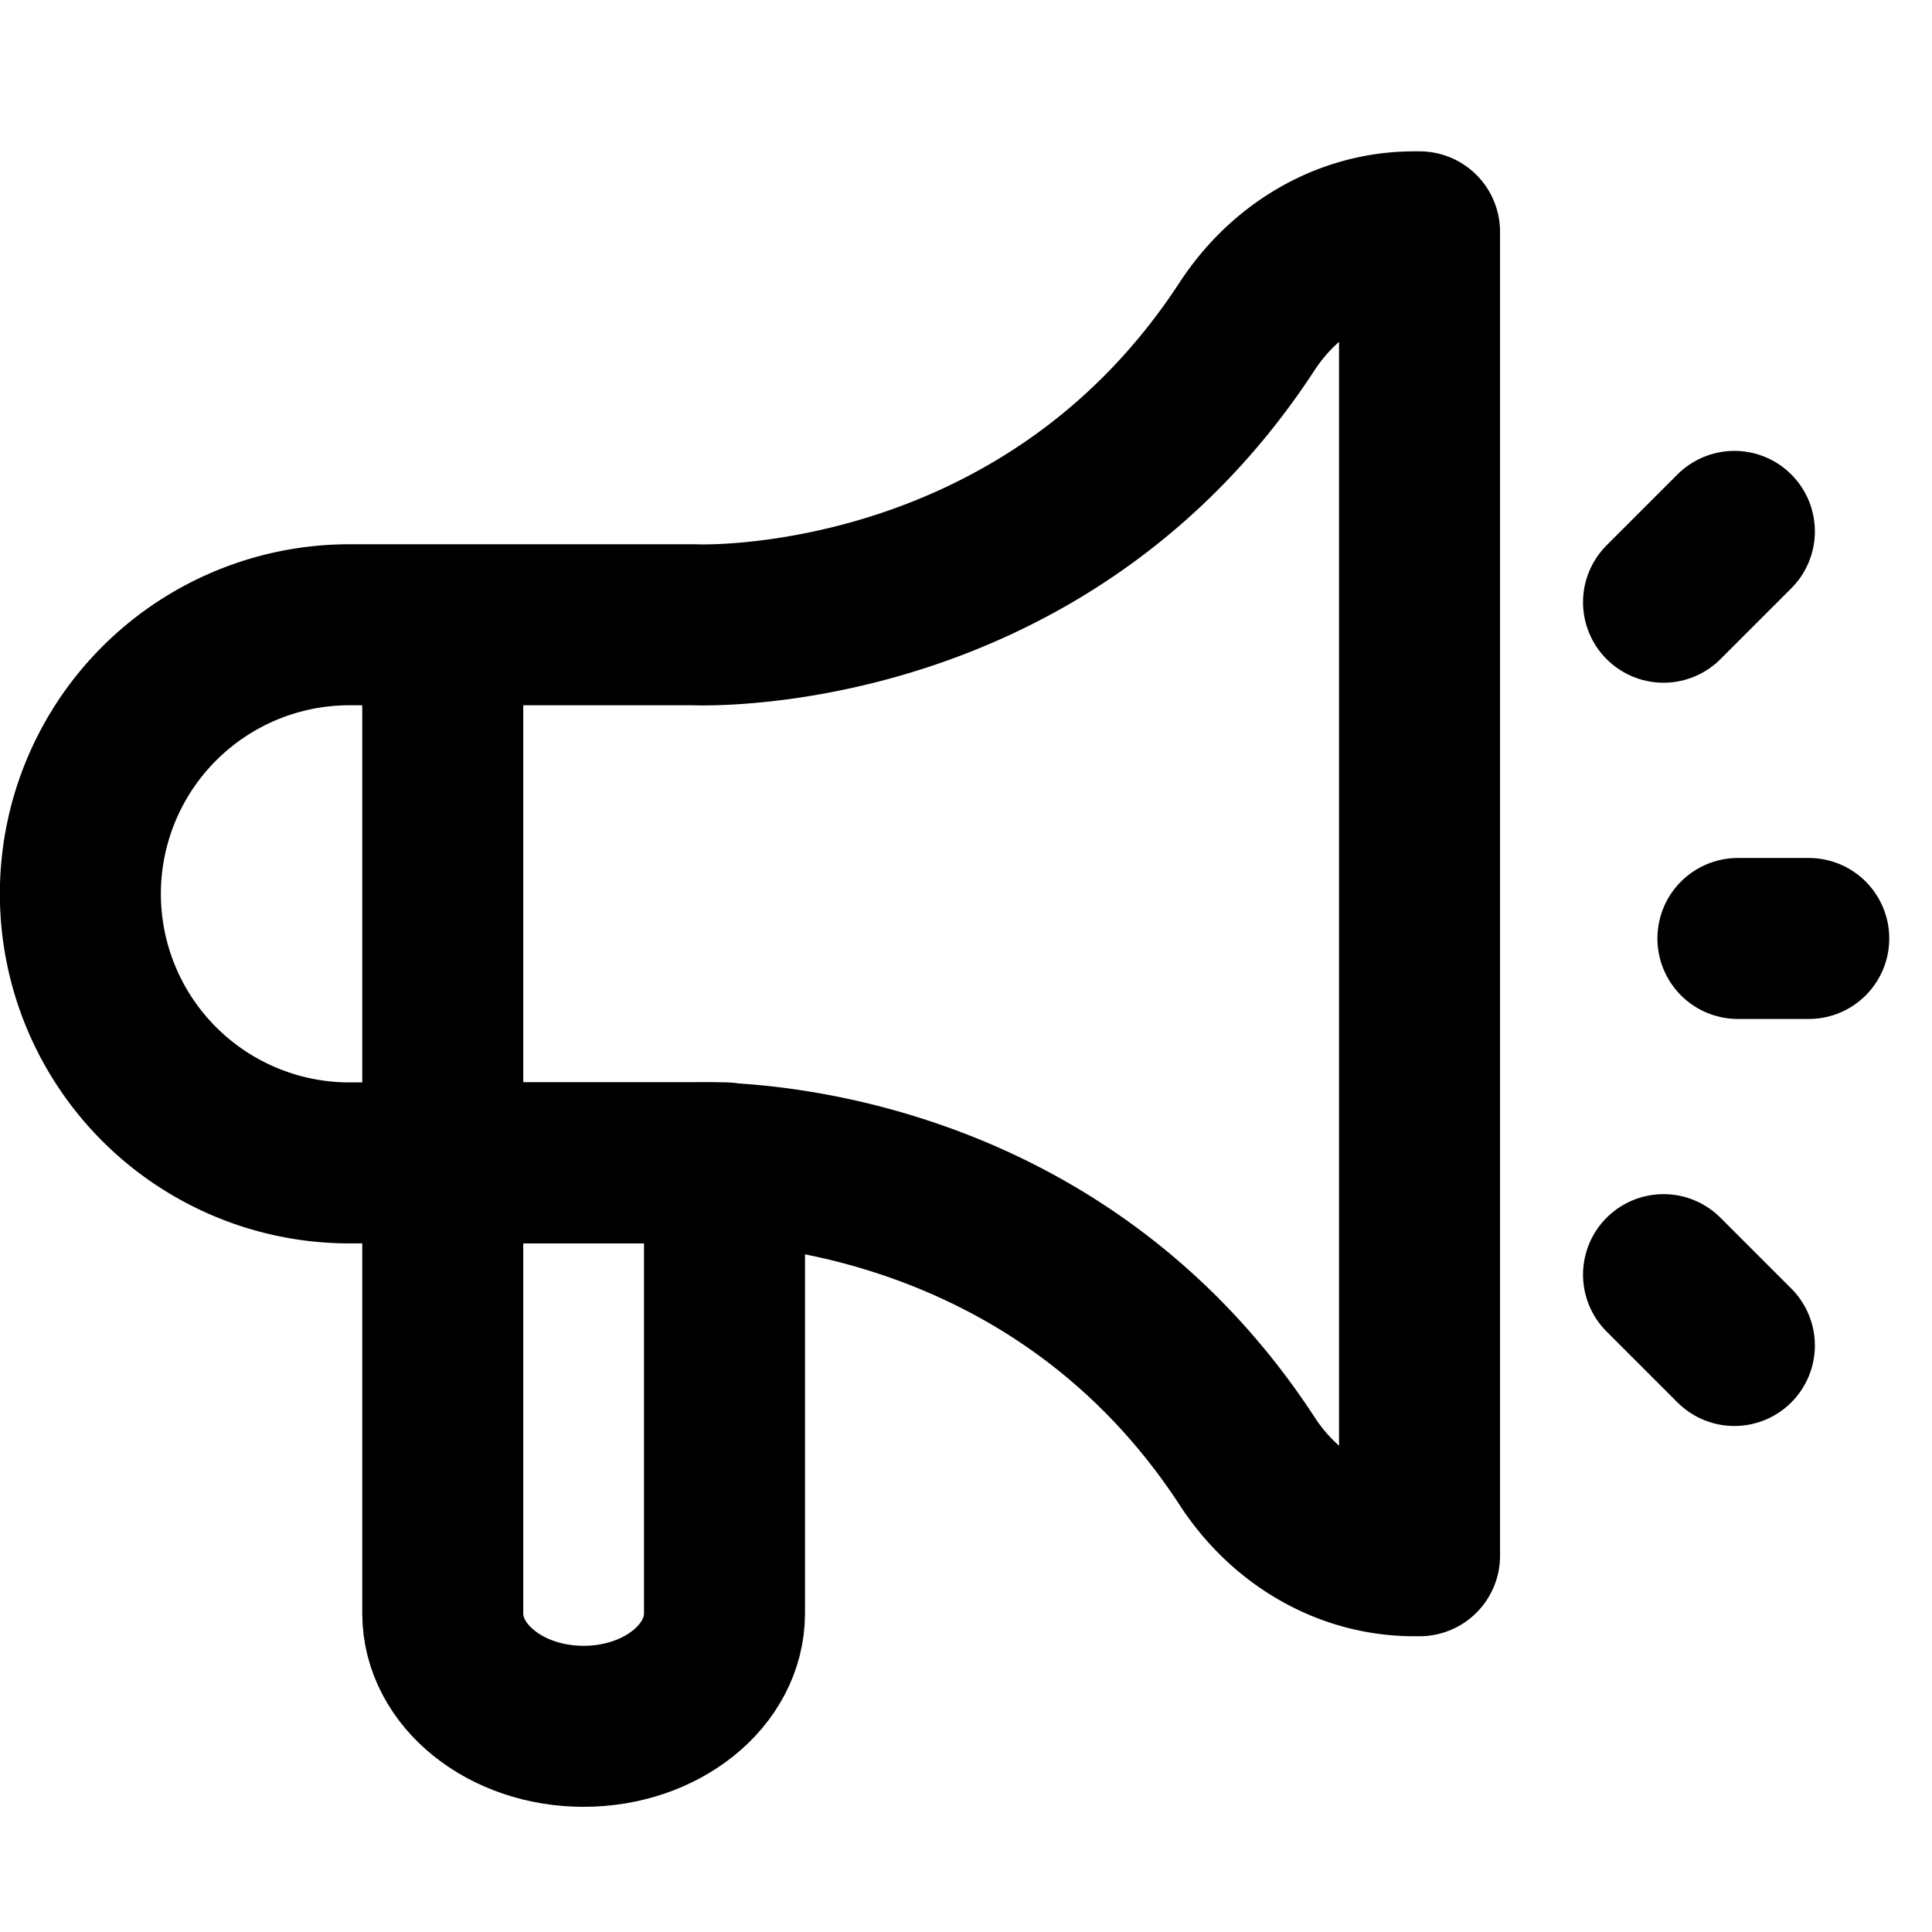<svg width="24" height="24" xmlns="http://www.w3.org/2000/svg"><g fill="none" fill-rule="evenodd"><path d="M0 24h24V0H0z"/><g stroke="currentcolor" stroke-linejoin="round" stroke-width="2"><path stroke-linecap="round" d="M5.5 7.858v6.491M22.469 11.658h-.88M21.545 16.714l-.88-.88M21.545 6.601l-.88.88"/><path d="M17.634 2.88v16.446h-.066c-.849 0-1.61-.46-2.074-1.173-2.553-3.912-6.87-3.707-6.87-3.707H4.341a3.342 3.342 0 010-6.685h4.281s4.318.205 6.871-3.709c.465-.71 1.225-1.172 2.074-1.172h.066z"/><path d="M7.25 21.445h0c-.967 0-1.75-.629-1.75-1.404v-5.596H9v5.596c0 .775-.783 1.404-1.75 1.404z" stroke-linecap="round"/></g></g></svg>